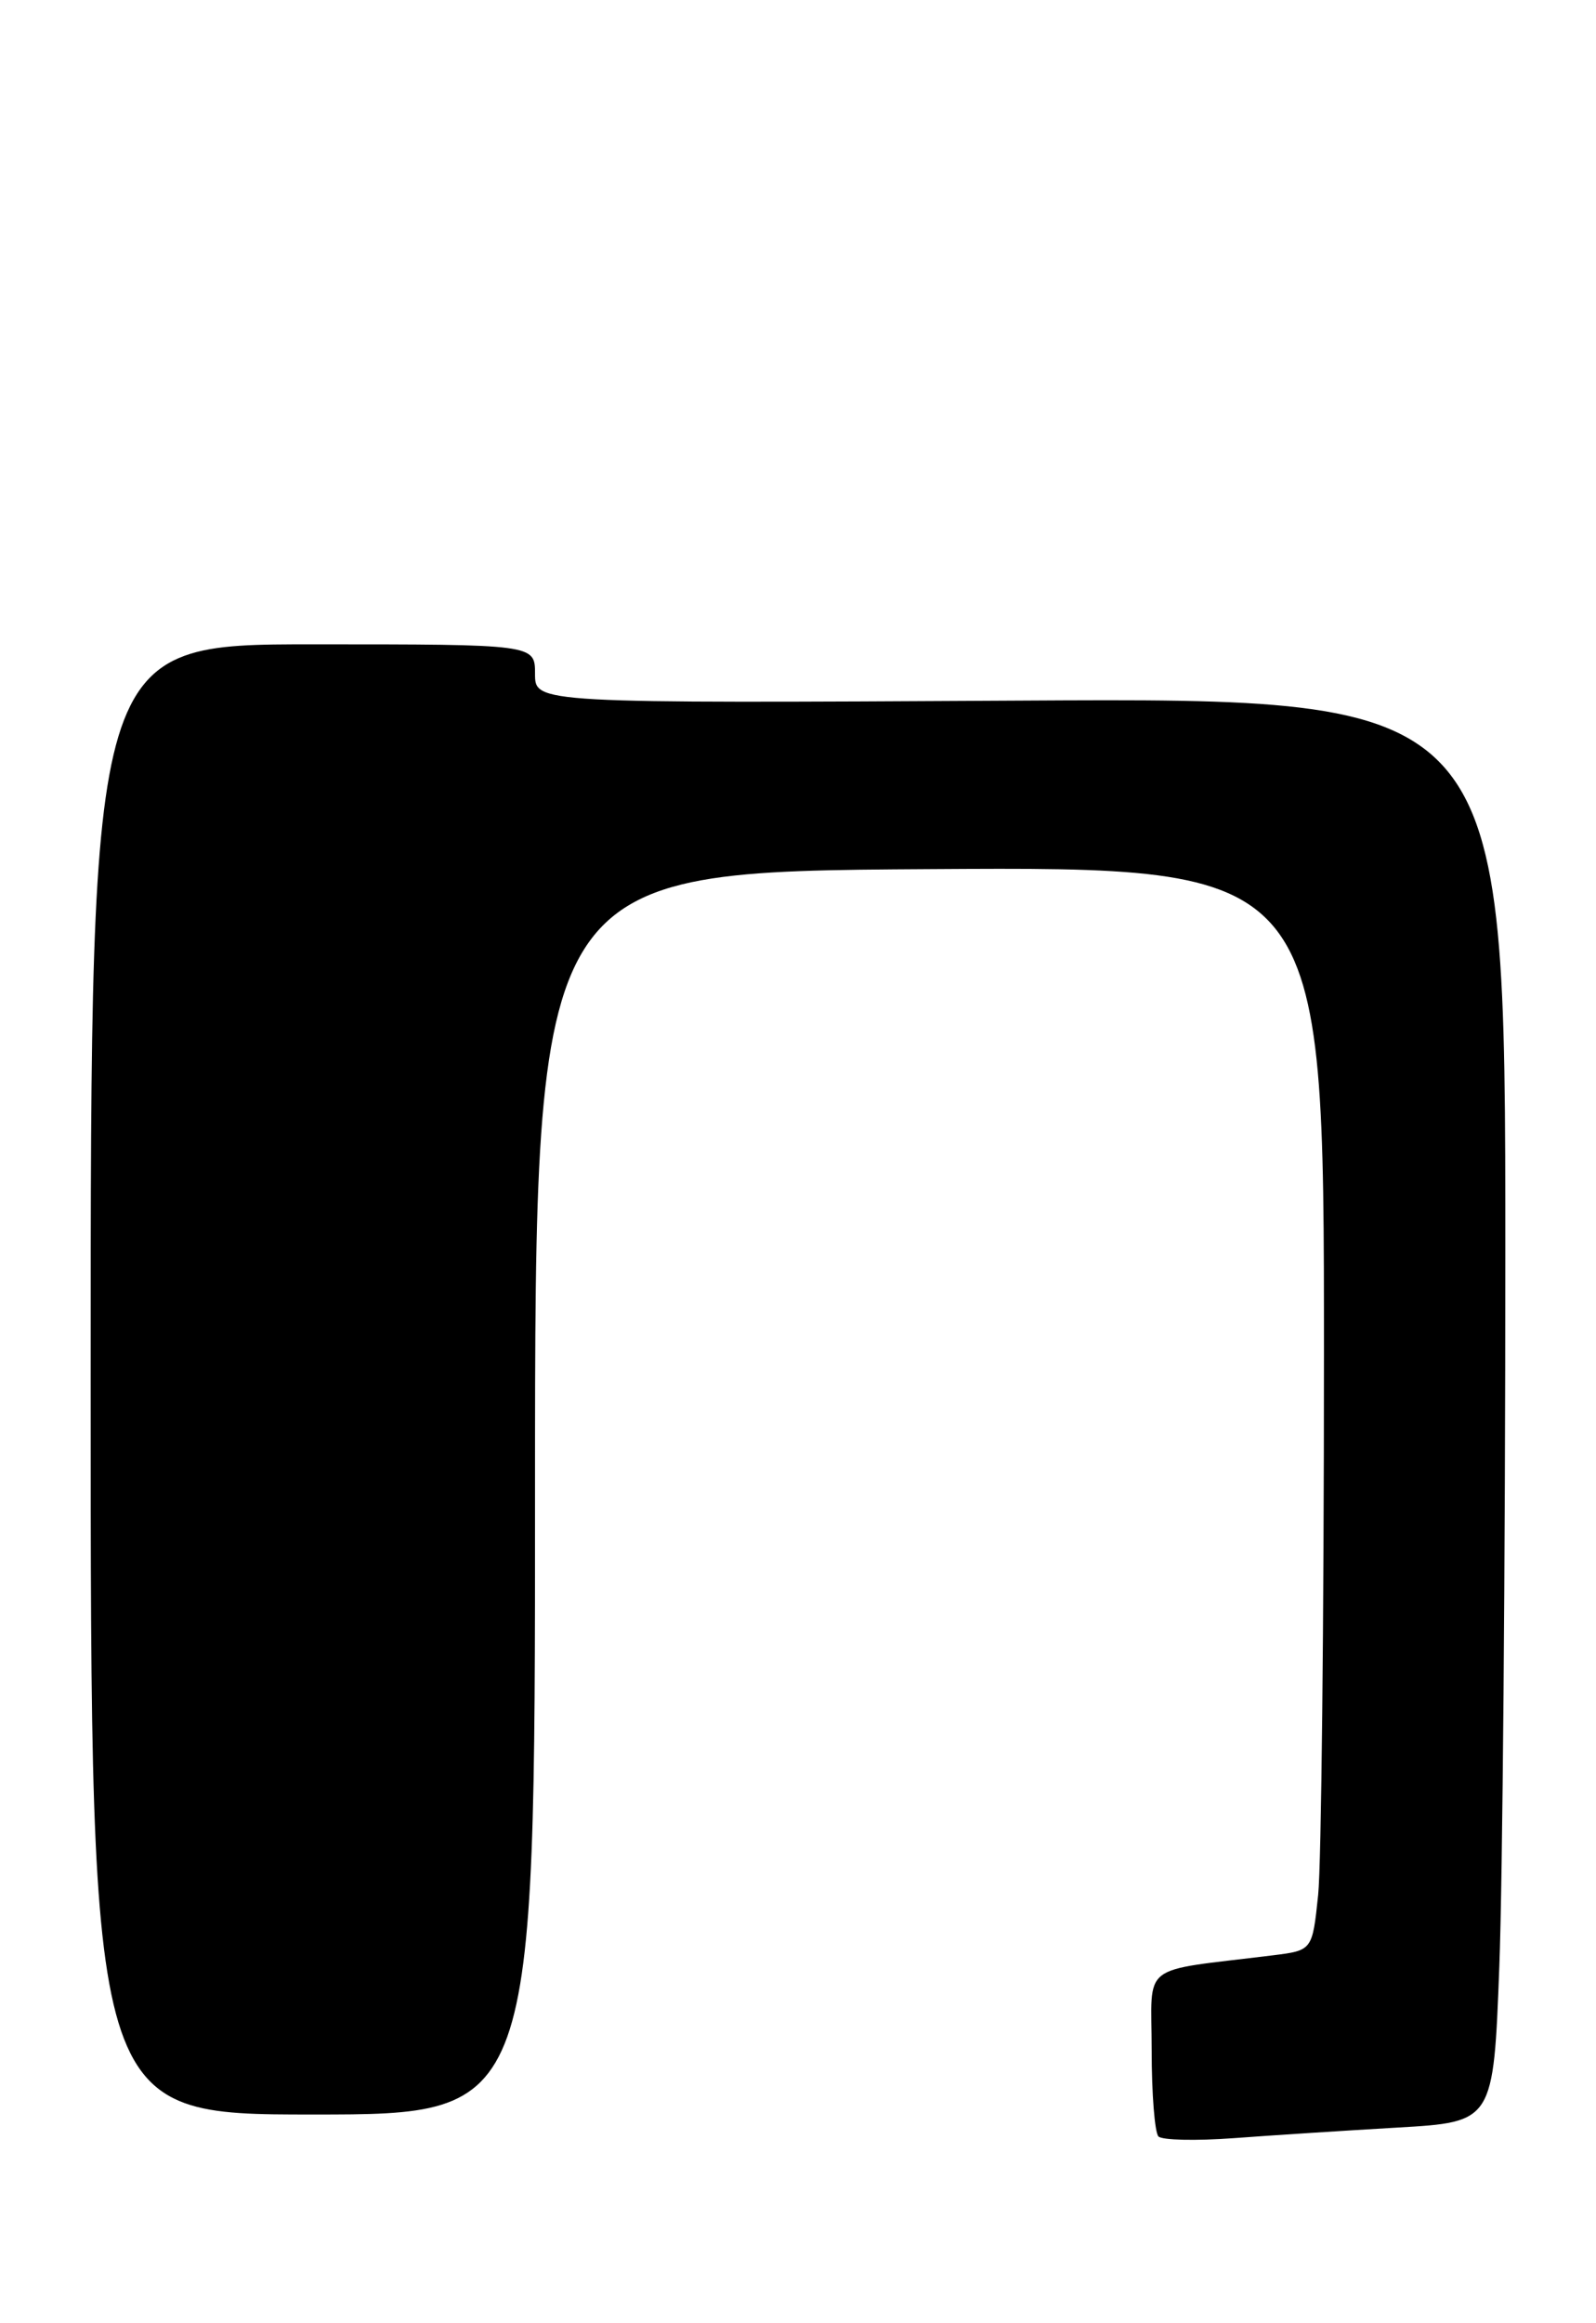 <?xml version="1.0" encoding="UTF-8" standalone="no"?>
<!DOCTYPE svg PUBLIC "-//W3C//DTD SVG 1.1//EN" "http://www.w3.org/Graphics/SVG/1.1/DTD/svg11.dtd" >
<svg xmlns="http://www.w3.org/2000/svg" xmlns:xlink="http://www.w3.org/1999/xlink" version="1.1" viewBox="0 0 176 256">
 <g >
 <path fill="currentColor"
d=" M 154.10 234.44 C 164.69 233.83 164.69 233.83 165.34 216.66 C 165.70 207.22 166.00 171.92 166.00 138.20 C 166.00 76.90 166.00 76.90 112.50 77.20 C 59.00 77.50 59.00 77.50 59.00 74.25 C 59.00 71.00 59.00 71.00 34.50 71.00 C 10.00 71.00 10.00 71.00 10.00 152.00 C 10.00 233.00 10.00 233.00 34.50 233.00 C 59.00 233.00 59.00 233.00 59.00 164.52 C 59.00 96.04 59.00 96.04 102.50 95.77 C 146.00 95.50 146.00 95.50 146.00 149.10 C 146.00 178.59 145.71 205.45 145.36 208.81 C 144.72 214.92 144.72 214.92 140.36 215.46 C 125.45 217.31 127.00 216.09 127.00 225.89 C 127.00 230.72 127.34 235.00 127.75 235.42 C 128.16 235.83 131.87 235.91 136.00 235.61 C 140.12 235.30 148.27 234.78 154.10 234.44 Z "/>
</g>
</svg>